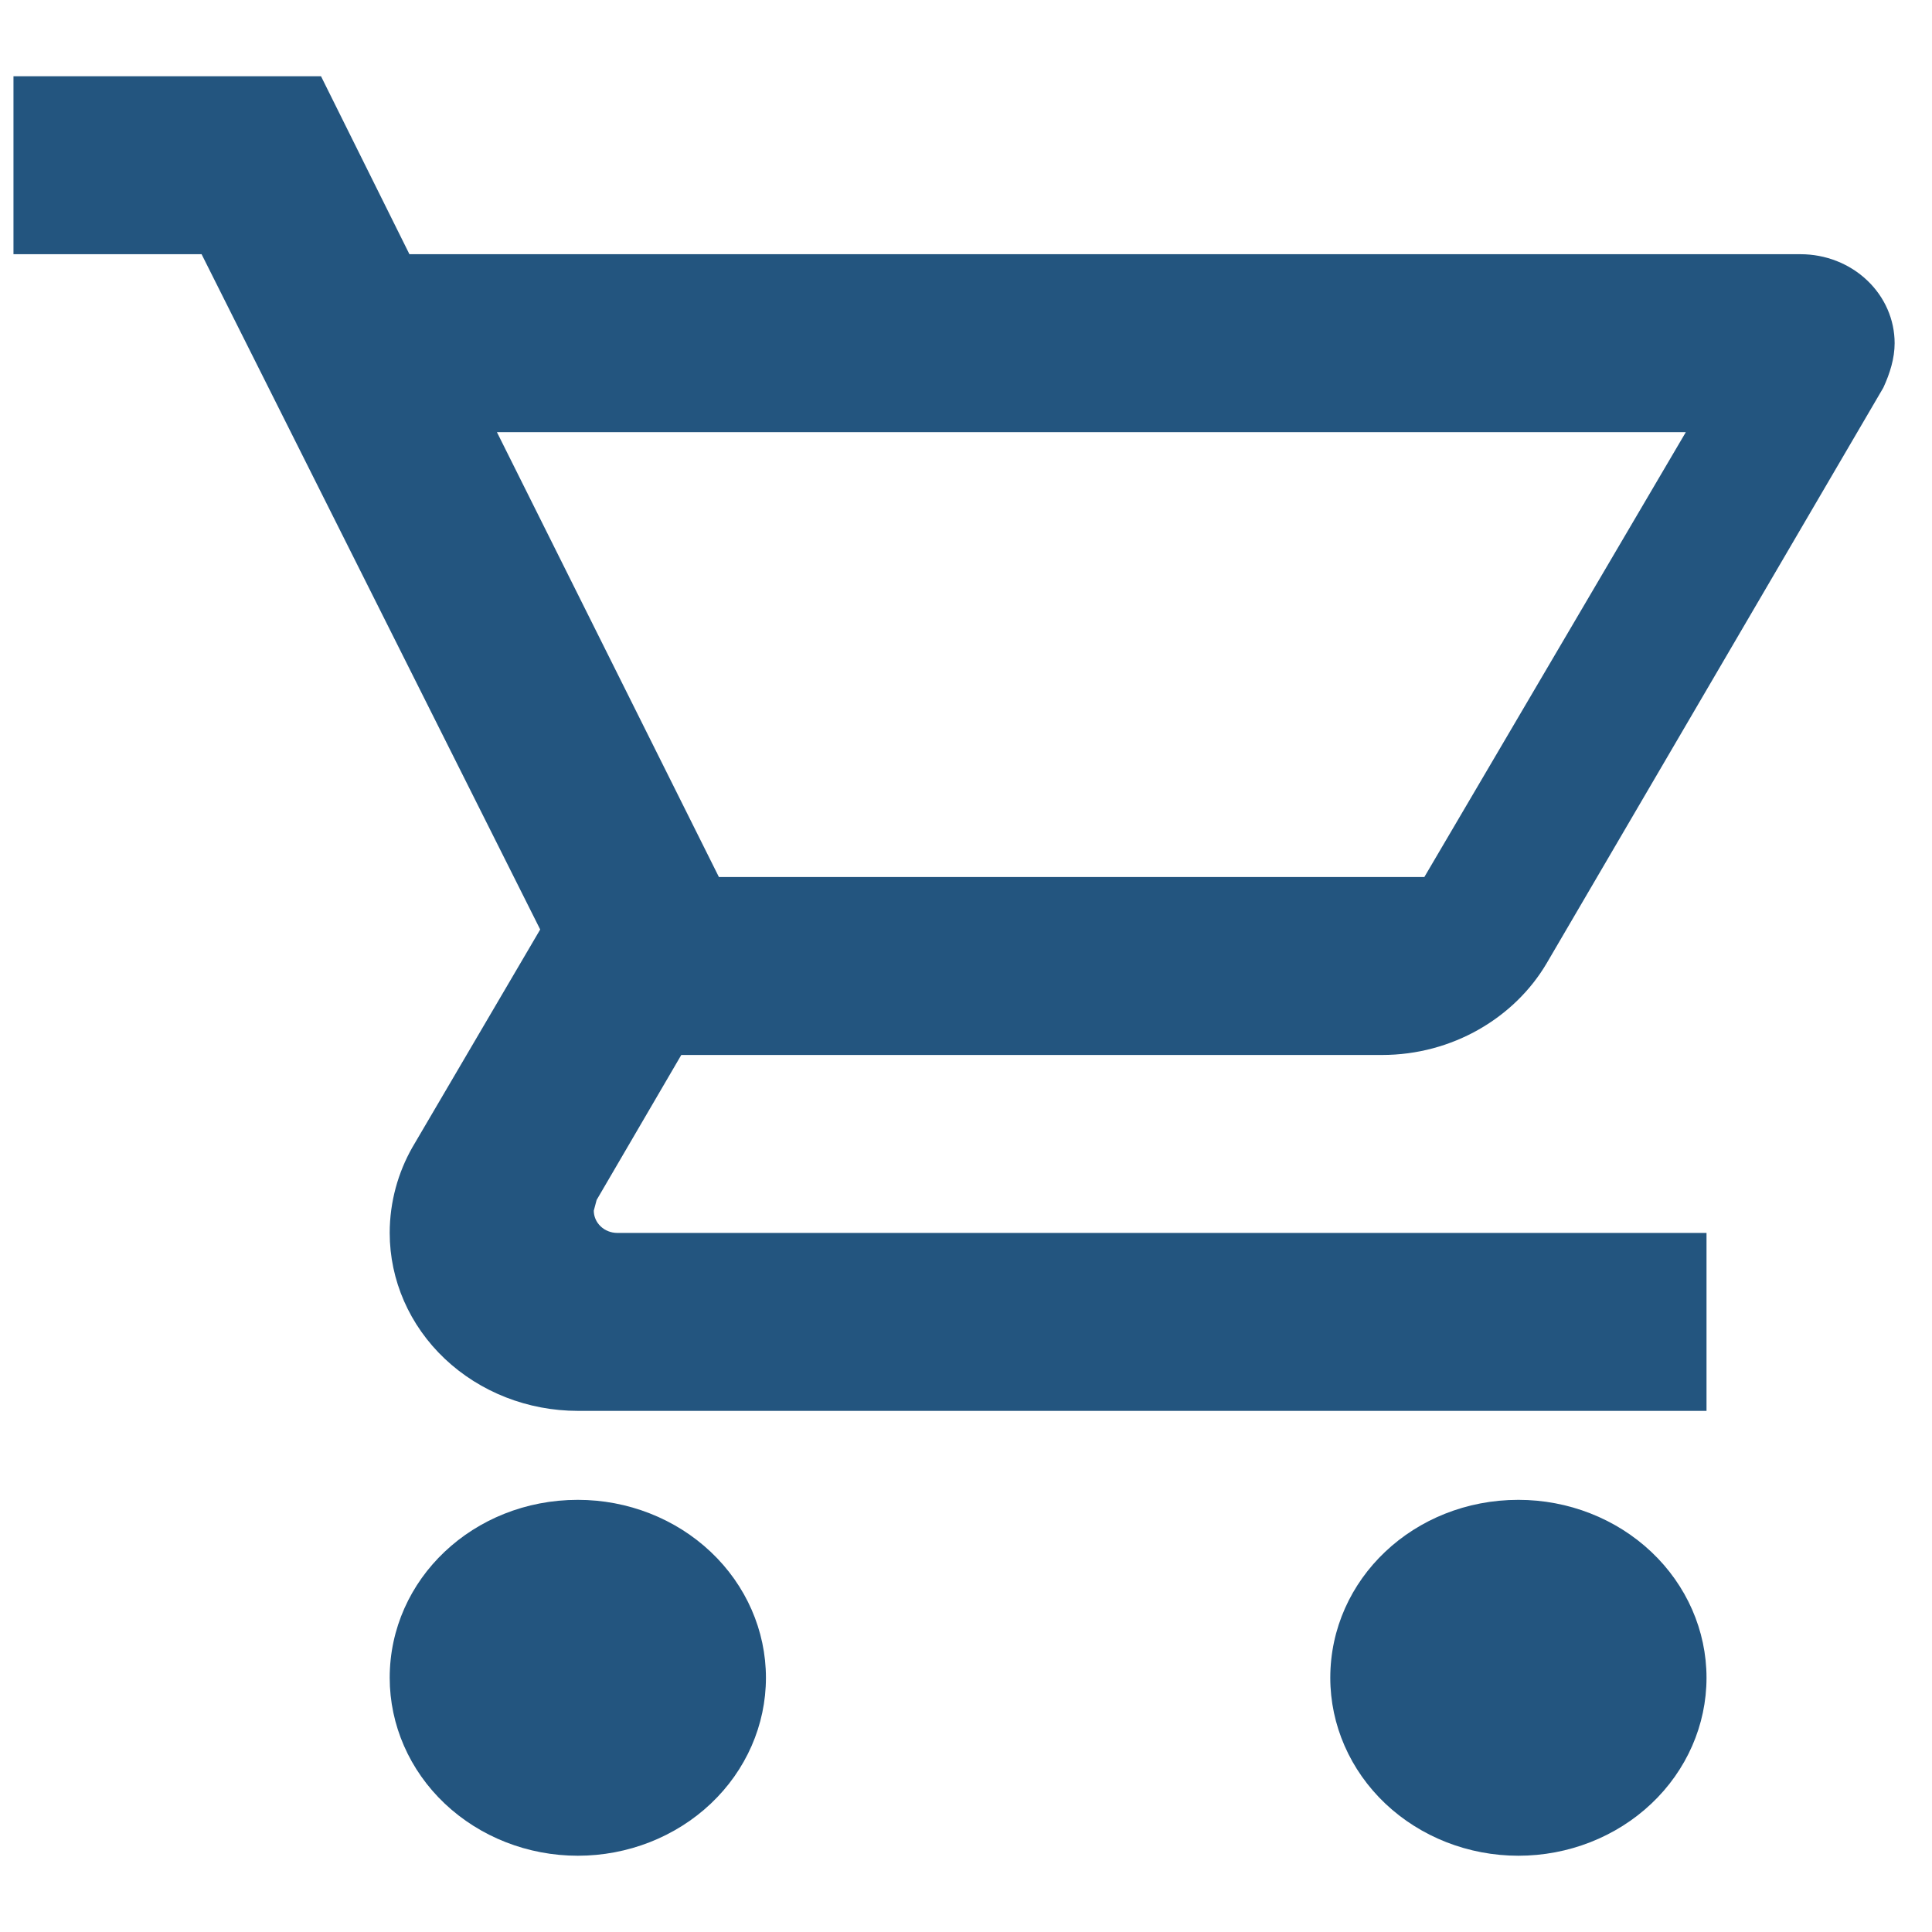 <svg width="38" height="38" viewBox="0 0 38 38" fill="none" xmlns="http://www.w3.org/2000/svg">
<path d="M29.865 29.5C30.846 29.5 31.787 29.869 32.481 30.525C33.175 31.181 33.565 32.072 33.565 33C33.565 33.928 33.175 34.819 32.481 35.475C31.787 36.131 30.846 36.5 29.865 36.5C28.883 36.5 27.942 36.131 27.248 35.475C26.555 34.819 26.165 33.928 26.165 33C26.165 31.058 27.811 29.5 29.865 29.5ZM0.265 1.5H6.314L8.053 5H35.415C35.905 5 36.376 5.184 36.723 5.513C37.07 5.841 37.265 6.286 37.265 6.75C37.265 7.048 37.172 7.345 37.043 7.625L30.42 18.948C29.791 20.015 28.57 20.75 27.182 20.75H13.4L11.735 23.602L11.679 23.812C11.679 23.928 11.728 24.04 11.815 24.122C11.901 24.204 12.019 24.25 12.142 24.25H33.565V27.75H11.365C10.383 27.75 9.442 27.381 8.748 26.725C8.054 26.069 7.665 25.178 7.665 24.25C7.665 23.637 7.831 23.06 8.109 22.57L10.625 18.282L3.965 5H0.265V1.5ZM11.365 29.5C12.346 29.5 13.287 29.869 13.981 30.525C14.675 31.181 15.065 32.072 15.065 33C15.065 33.928 14.675 34.819 13.981 35.475C13.287 36.131 12.346 36.5 11.365 36.5C10.383 36.5 9.442 36.131 8.748 35.475C8.054 34.819 7.665 33.928 7.665 33C7.665 31.058 9.311 29.5 11.365 29.5ZM28.015 17.25L33.158 8.5H9.774L14.14 17.25H28.015Z" fill="#23557F"/>
</svg>
